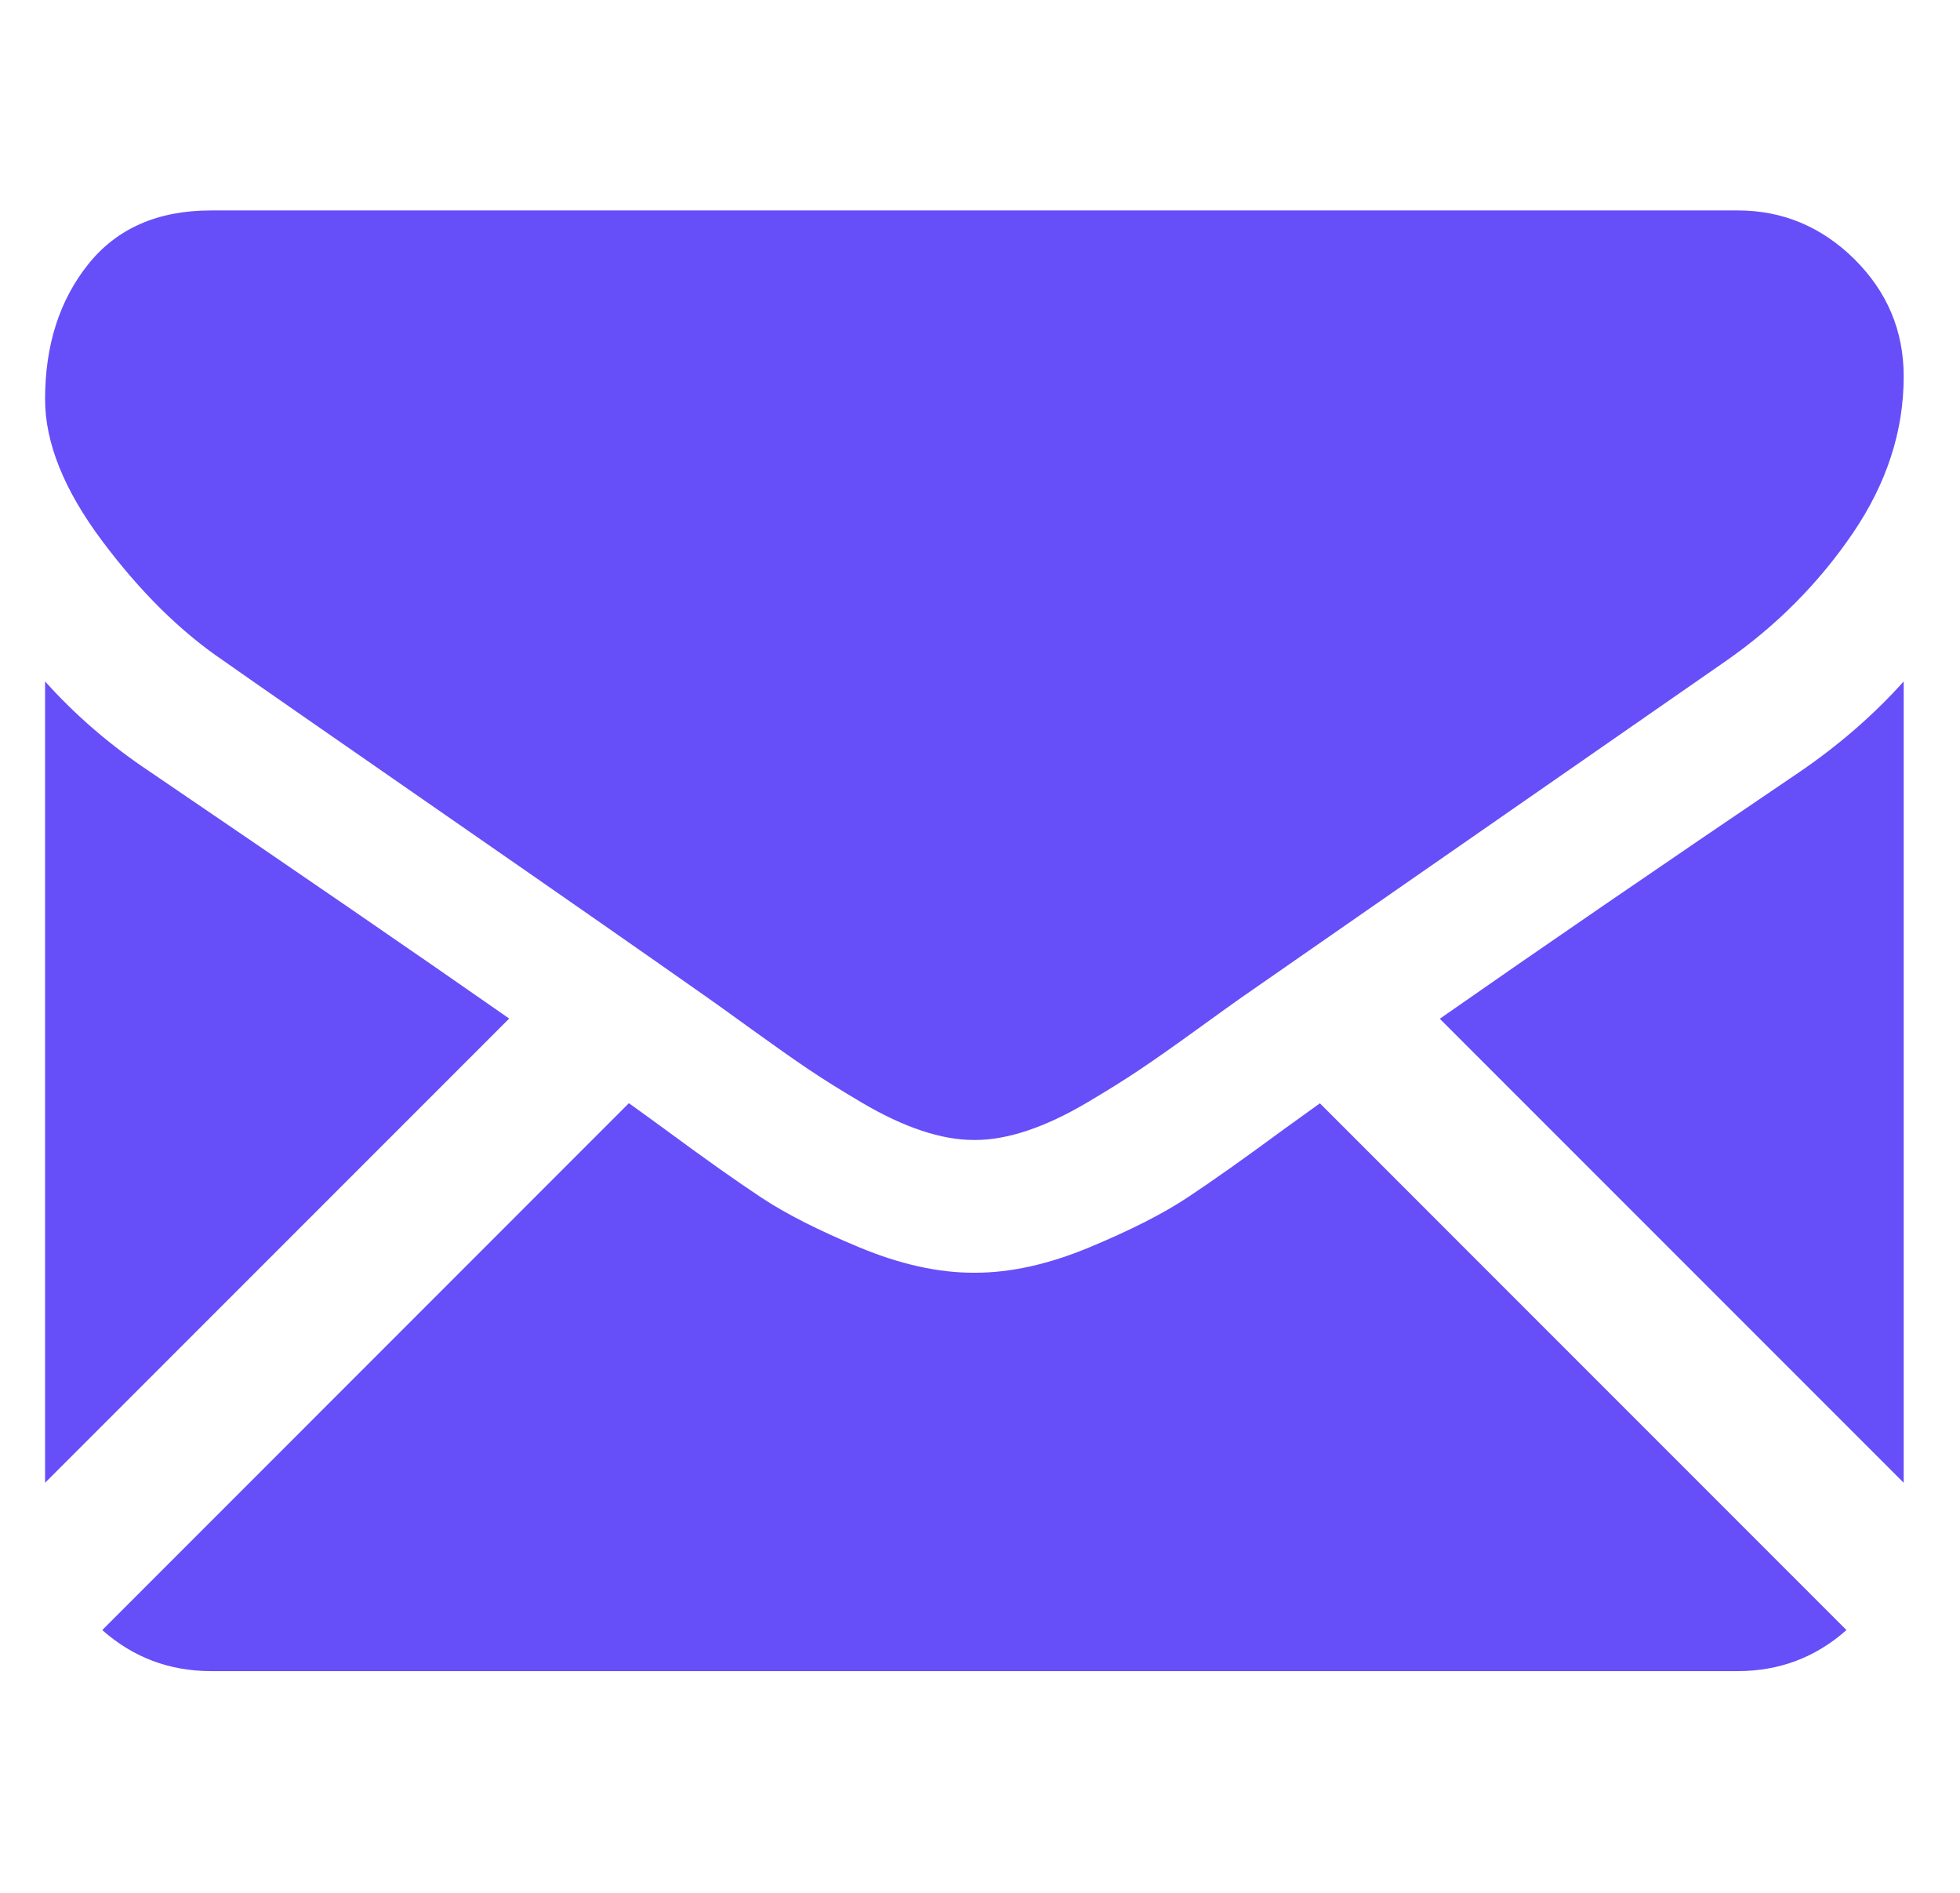 <svg width="29" height="28" viewBox="0 0 29 28" fill="none" xmlns="http://www.w3.org/2000/svg">
<g clip-path="url(#clip0_471_1258)">
<path d="M25.711 24.72C26.329 24.72 26.865 24.516 27.32 24.113L19.529 16.321C19.342 16.455 19.161 16.585 18.99 16.709C18.407 17.139 17.933 17.474 17.57 17.714C17.207 17.955 16.723 18.2 16.12 18.451C15.516 18.702 14.954 18.827 14.432 18.827H14.416H14.401C13.879 18.827 13.317 18.702 12.713 18.451C12.109 18.2 11.626 17.955 11.263 17.714C10.899 17.474 10.427 17.139 9.843 16.709C9.681 16.59 9.5 16.459 9.305 16.319L1.513 24.113C1.968 24.516 2.504 24.72 3.122 24.72H25.711Z" fill="#664EF9"/>
<path d="M2.217 11.415C1.634 11.027 1.117 10.582 0.667 10.08V21.934L7.534 15.067C6.16 14.108 4.39 12.892 2.217 11.415Z" fill="#664EF9"/>
<path d="M26.633 11.415C24.542 12.83 22.766 14.048 21.303 15.07L28.167 21.934V10.08C27.727 10.571 27.215 11.016 26.633 11.415Z" fill="#664EF9"/>
<path d="M25.711 3.113H3.122C2.334 3.113 1.728 3.379 1.304 3.911C0.879 4.443 0.667 5.108 0.667 5.906C0.667 6.55 0.948 7.249 1.511 8.001C2.073 8.753 2.672 9.344 3.306 9.773C3.654 10.019 4.703 10.748 6.452 11.96C7.397 12.615 8.218 13.185 8.924 13.677C9.526 14.097 10.045 14.46 10.473 14.761C10.522 14.795 10.6 14.851 10.702 14.924C10.813 15.004 10.953 15.104 11.125 15.229C11.458 15.469 11.734 15.664 11.954 15.812C12.174 15.961 12.44 16.127 12.752 16.311C13.064 16.495 13.358 16.633 13.634 16.725C13.911 16.817 14.166 16.863 14.402 16.863H14.417H14.432C14.668 16.863 14.923 16.817 15.2 16.725C15.476 16.633 15.77 16.495 16.082 16.311C16.394 16.127 16.66 15.96 16.88 15.812C17.1 15.664 17.376 15.47 17.709 15.229C17.881 15.104 18.021 15.003 18.132 14.924C18.234 14.851 18.312 14.796 18.361 14.761C18.695 14.529 19.215 14.167 19.914 13.682C21.186 12.798 23.06 11.497 25.543 9.773C26.29 9.252 26.914 8.622 27.415 7.886C27.916 7.149 28.167 6.377 28.167 5.569C28.167 4.893 27.923 4.316 27.438 3.834C26.952 3.354 26.376 3.113 25.711 3.113Z" fill="#664EF9"/>
</g>
<defs>
<clipPath id="clip0_471_1258">
<rect width="27.5" height="27.5" fill="white" transform="translate(0.667 0.167)"/>
</clipPath>
</defs>
</svg>
